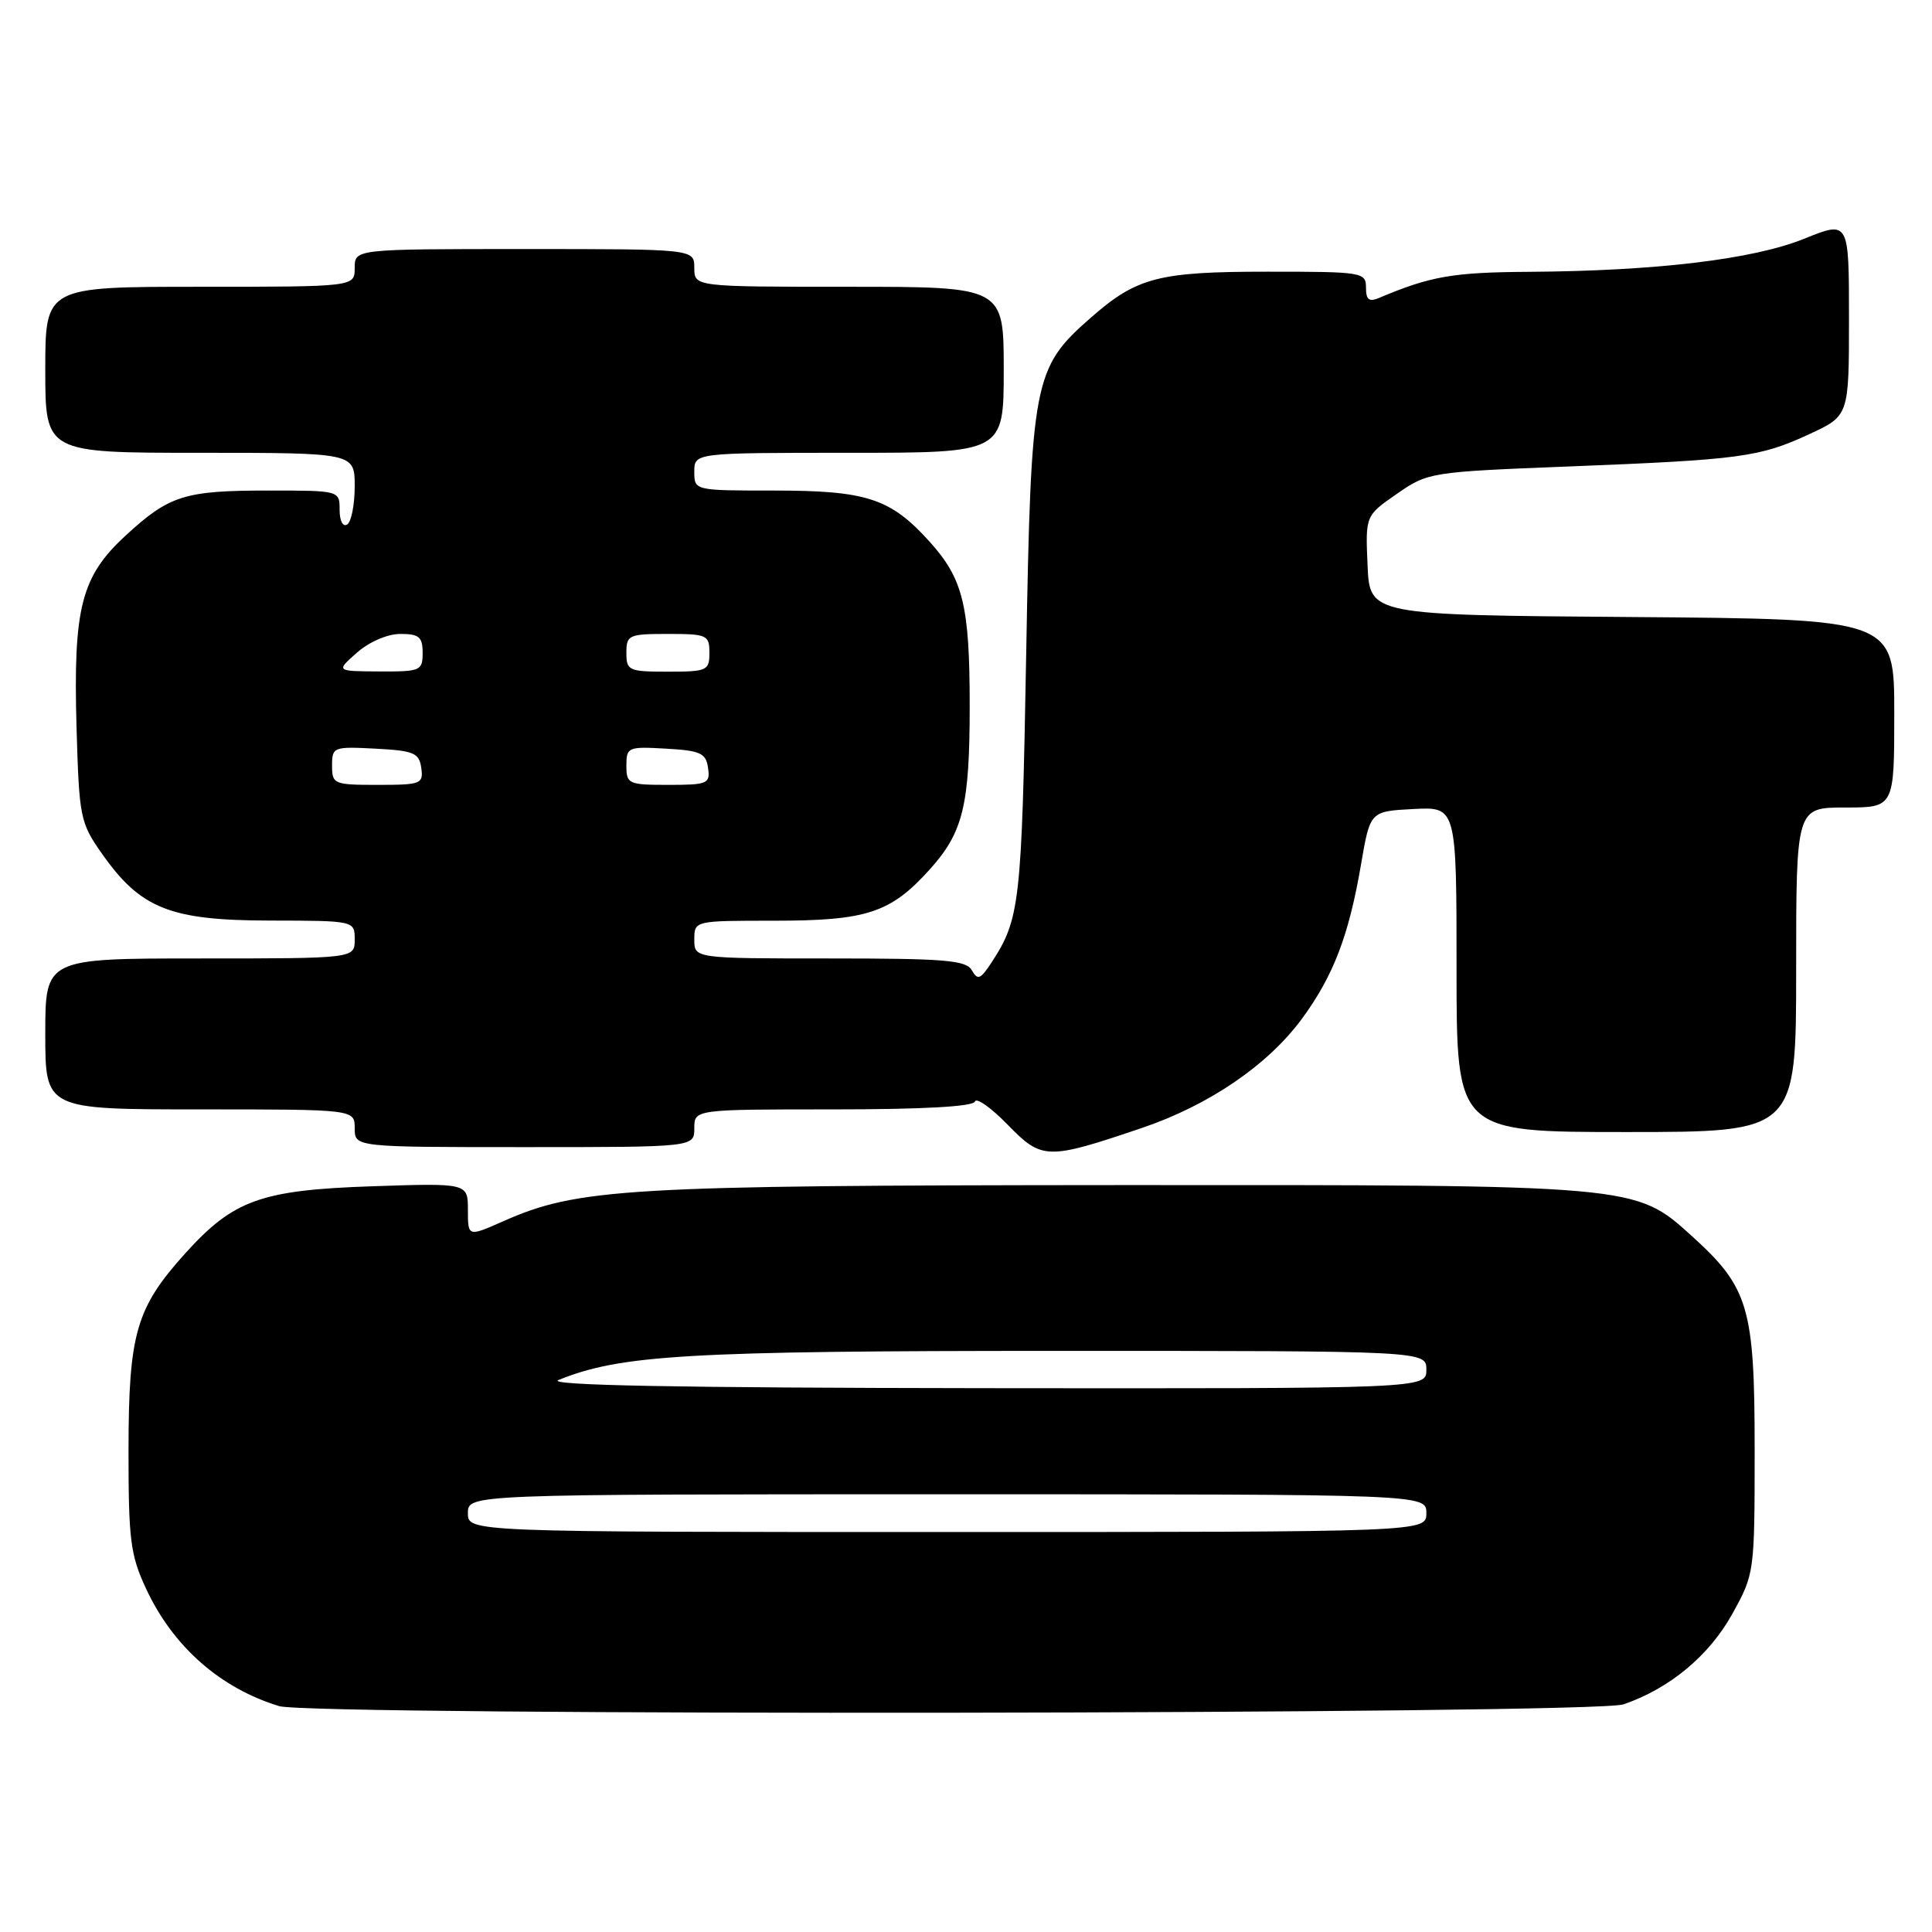 <?xml version="1.0" encoding="UTF-8" standalone="no"?>
<!DOCTYPE svg PUBLIC "-//W3C//DTD SVG 1.1//EN" "http://www.w3.org/Graphics/SVG/1.1/DTD/svg11.dtd" >
<svg xmlns="http://www.w3.org/2000/svg" xmlns:xlink="http://www.w3.org/1999/xlink" version="1.1" viewBox="0 0 256 256">
 <g >
 <path fill="currentColor"
d=" M 215.10 225.84 C 221.21 223.76 226.47 219.39 229.54 213.85 C 232.48 208.53 232.50 208.42 232.50 192.00 C 232.50 173.24 231.72 170.59 224.13 163.74 C 216.65 156.97 216.88 157.00 148.07 157.03 C 82.89 157.07 76.56 157.44 66.64 161.84 C 62.00 163.89 62.00 163.89 62.00 160.33 C 62.00 156.76 62.00 156.76 49.25 157.19 C 34.60 157.69 30.94 159.00 24.58 166.04 C 18.03 173.29 17.05 176.68 17.03 192.00 C 17.02 204.07 17.27 206.03 19.36 210.52 C 22.92 218.17 29.18 223.69 36.99 226.07 C 41.33 227.38 211.20 227.17 215.10 225.84 Z  M 151.28 149.47 C 160.20 146.45 168.00 141.13 172.52 134.98 C 176.69 129.30 178.74 123.94 180.35 114.50 C 181.55 107.50 181.55 107.50 187.28 107.20 C 193.00 106.90 193.00 106.90 193.00 128.45 C 193.00 150.00 193.00 150.00 215.50 150.00 C 238.00 150.00 238.00 150.00 238.00 128.50 C 238.00 107.00 238.00 107.00 244.50 107.00 C 251.00 107.00 251.00 107.00 251.00 94.51 C 251.00 82.03 251.00 82.03 216.25 81.76 C 181.50 81.50 181.50 81.50 181.21 74.92 C 180.92 68.33 180.92 68.33 185.09 65.44 C 189.21 62.58 189.51 62.53 207.88 61.81 C 230.68 60.91 233.15 60.58 239.76 57.52 C 245.00 55.09 245.00 55.09 245.00 42.16 C 245.00 29.23 245.00 29.23 239.05 31.64 C 232.29 34.37 219.41 35.91 202.50 36.02 C 192.52 36.08 189.50 36.61 182.75 39.47 C 181.40 40.04 181.00 39.73 181.00 38.11 C 181.00 36.07 180.55 36.00 167.97 36.00 C 153.48 36.00 150.64 36.74 144.51 42.12 C 136.91 48.79 136.62 50.35 135.97 87.00 C 135.38 119.72 135.15 121.79 131.36 127.57 C 129.92 129.77 129.54 129.92 128.78 128.58 C 128.03 127.23 125.26 127.00 109.95 127.00 C 92.00 127.00 92.00 127.00 92.00 124.50 C 92.00 122.00 92.00 122.00 102.53 122.00 C 114.86 122.00 118.00 120.97 123.19 115.21 C 127.62 110.30 128.49 106.74 128.49 93.50 C 128.49 80.26 127.62 76.70 123.19 71.79 C 118.00 66.03 114.86 65.00 102.53 65.00 C 92.00 65.00 92.00 65.00 92.00 62.50 C 92.00 60.00 92.00 60.00 112.50 60.00 C 133.00 60.00 133.00 60.00 133.00 49.00 C 133.00 38.00 133.00 38.00 112.50 38.00 C 92.00 38.00 92.00 38.00 92.00 35.50 C 92.00 33.00 92.00 33.00 69.50 33.00 C 47.00 33.00 47.00 33.00 47.00 35.50 C 47.00 38.00 47.00 38.00 26.50 38.00 C 6.00 38.00 6.00 38.00 6.00 49.00 C 6.00 60.00 6.00 60.00 26.50 60.00 C 47.00 60.00 47.00 60.00 47.00 64.44 C 47.00 66.88 46.55 69.16 46.00 69.50 C 45.43 69.85 45.00 69.01 45.00 67.56 C 45.00 65.00 45.00 65.00 35.57 65.00 C 24.44 65.00 22.44 65.63 16.63 70.98 C 10.75 76.40 9.70 80.54 10.14 96.33 C 10.49 108.38 10.61 108.99 13.54 113.16 C 18.64 120.40 22.56 121.96 35.75 121.98 C 47.00 122.00 47.00 122.00 47.00 124.50 C 47.00 127.00 47.00 127.00 26.50 127.00 C 6.00 127.00 6.00 127.00 6.00 137.00 C 6.00 147.00 6.00 147.00 26.50 147.00 C 47.00 147.00 47.00 147.00 47.00 149.50 C 47.00 152.00 47.00 152.00 69.50 152.00 C 92.00 152.00 92.00 152.00 92.00 149.50 C 92.00 147.00 92.00 147.00 110.42 147.00 C 122.23 147.00 128.96 146.63 129.18 145.96 C 129.37 145.39 131.32 146.77 133.51 149.02 C 138.07 153.70 138.73 153.72 151.28 149.47 Z  M 62.00 200.50 C 62.00 198.00 62.00 198.00 125.50 198.00 C 189.00 198.00 189.00 198.00 189.00 200.50 C 189.00 203.00 189.00 203.00 125.50 203.00 C 62.00 203.00 62.00 203.00 62.00 200.50 Z  M 74.00 182.86 C 82.22 179.52 91.11 179.00 140.09 179.00 C 189.00 179.00 189.00 179.00 189.00 181.50 C 189.00 184.00 189.00 184.00 130.25 183.94 C 89.45 183.89 72.26 183.56 74.00 182.86 Z  M 44.00 101.45 C 44.00 98.98 44.17 98.91 49.75 99.20 C 54.84 99.47 55.54 99.76 55.82 101.75 C 56.12 103.87 55.79 104.00 50.07 104.00 C 44.23 104.00 44.00 103.90 44.00 101.45 Z  M 83.00 101.45 C 83.00 99.00 83.21 98.91 88.25 99.20 C 92.82 99.46 93.54 99.79 93.82 101.75 C 94.12 103.85 93.77 104.00 88.57 104.00 C 83.26 104.00 83.00 103.88 83.00 101.45 Z  M 47.31 86.47 C 48.93 85.04 51.35 84.00 53.06 84.00 C 55.53 84.00 56.00 84.40 56.00 86.50 C 56.00 88.88 55.73 89.00 50.25 88.97 C 44.50 88.94 44.50 88.94 47.31 86.47 Z  M 83.00 86.50 C 83.00 84.14 83.30 84.00 88.50 84.00 C 93.70 84.00 94.00 84.14 94.00 86.50 C 94.00 88.86 93.70 89.00 88.50 89.00 C 83.30 89.00 83.00 88.86 83.00 86.50 Z "/>
</g>
</svg>